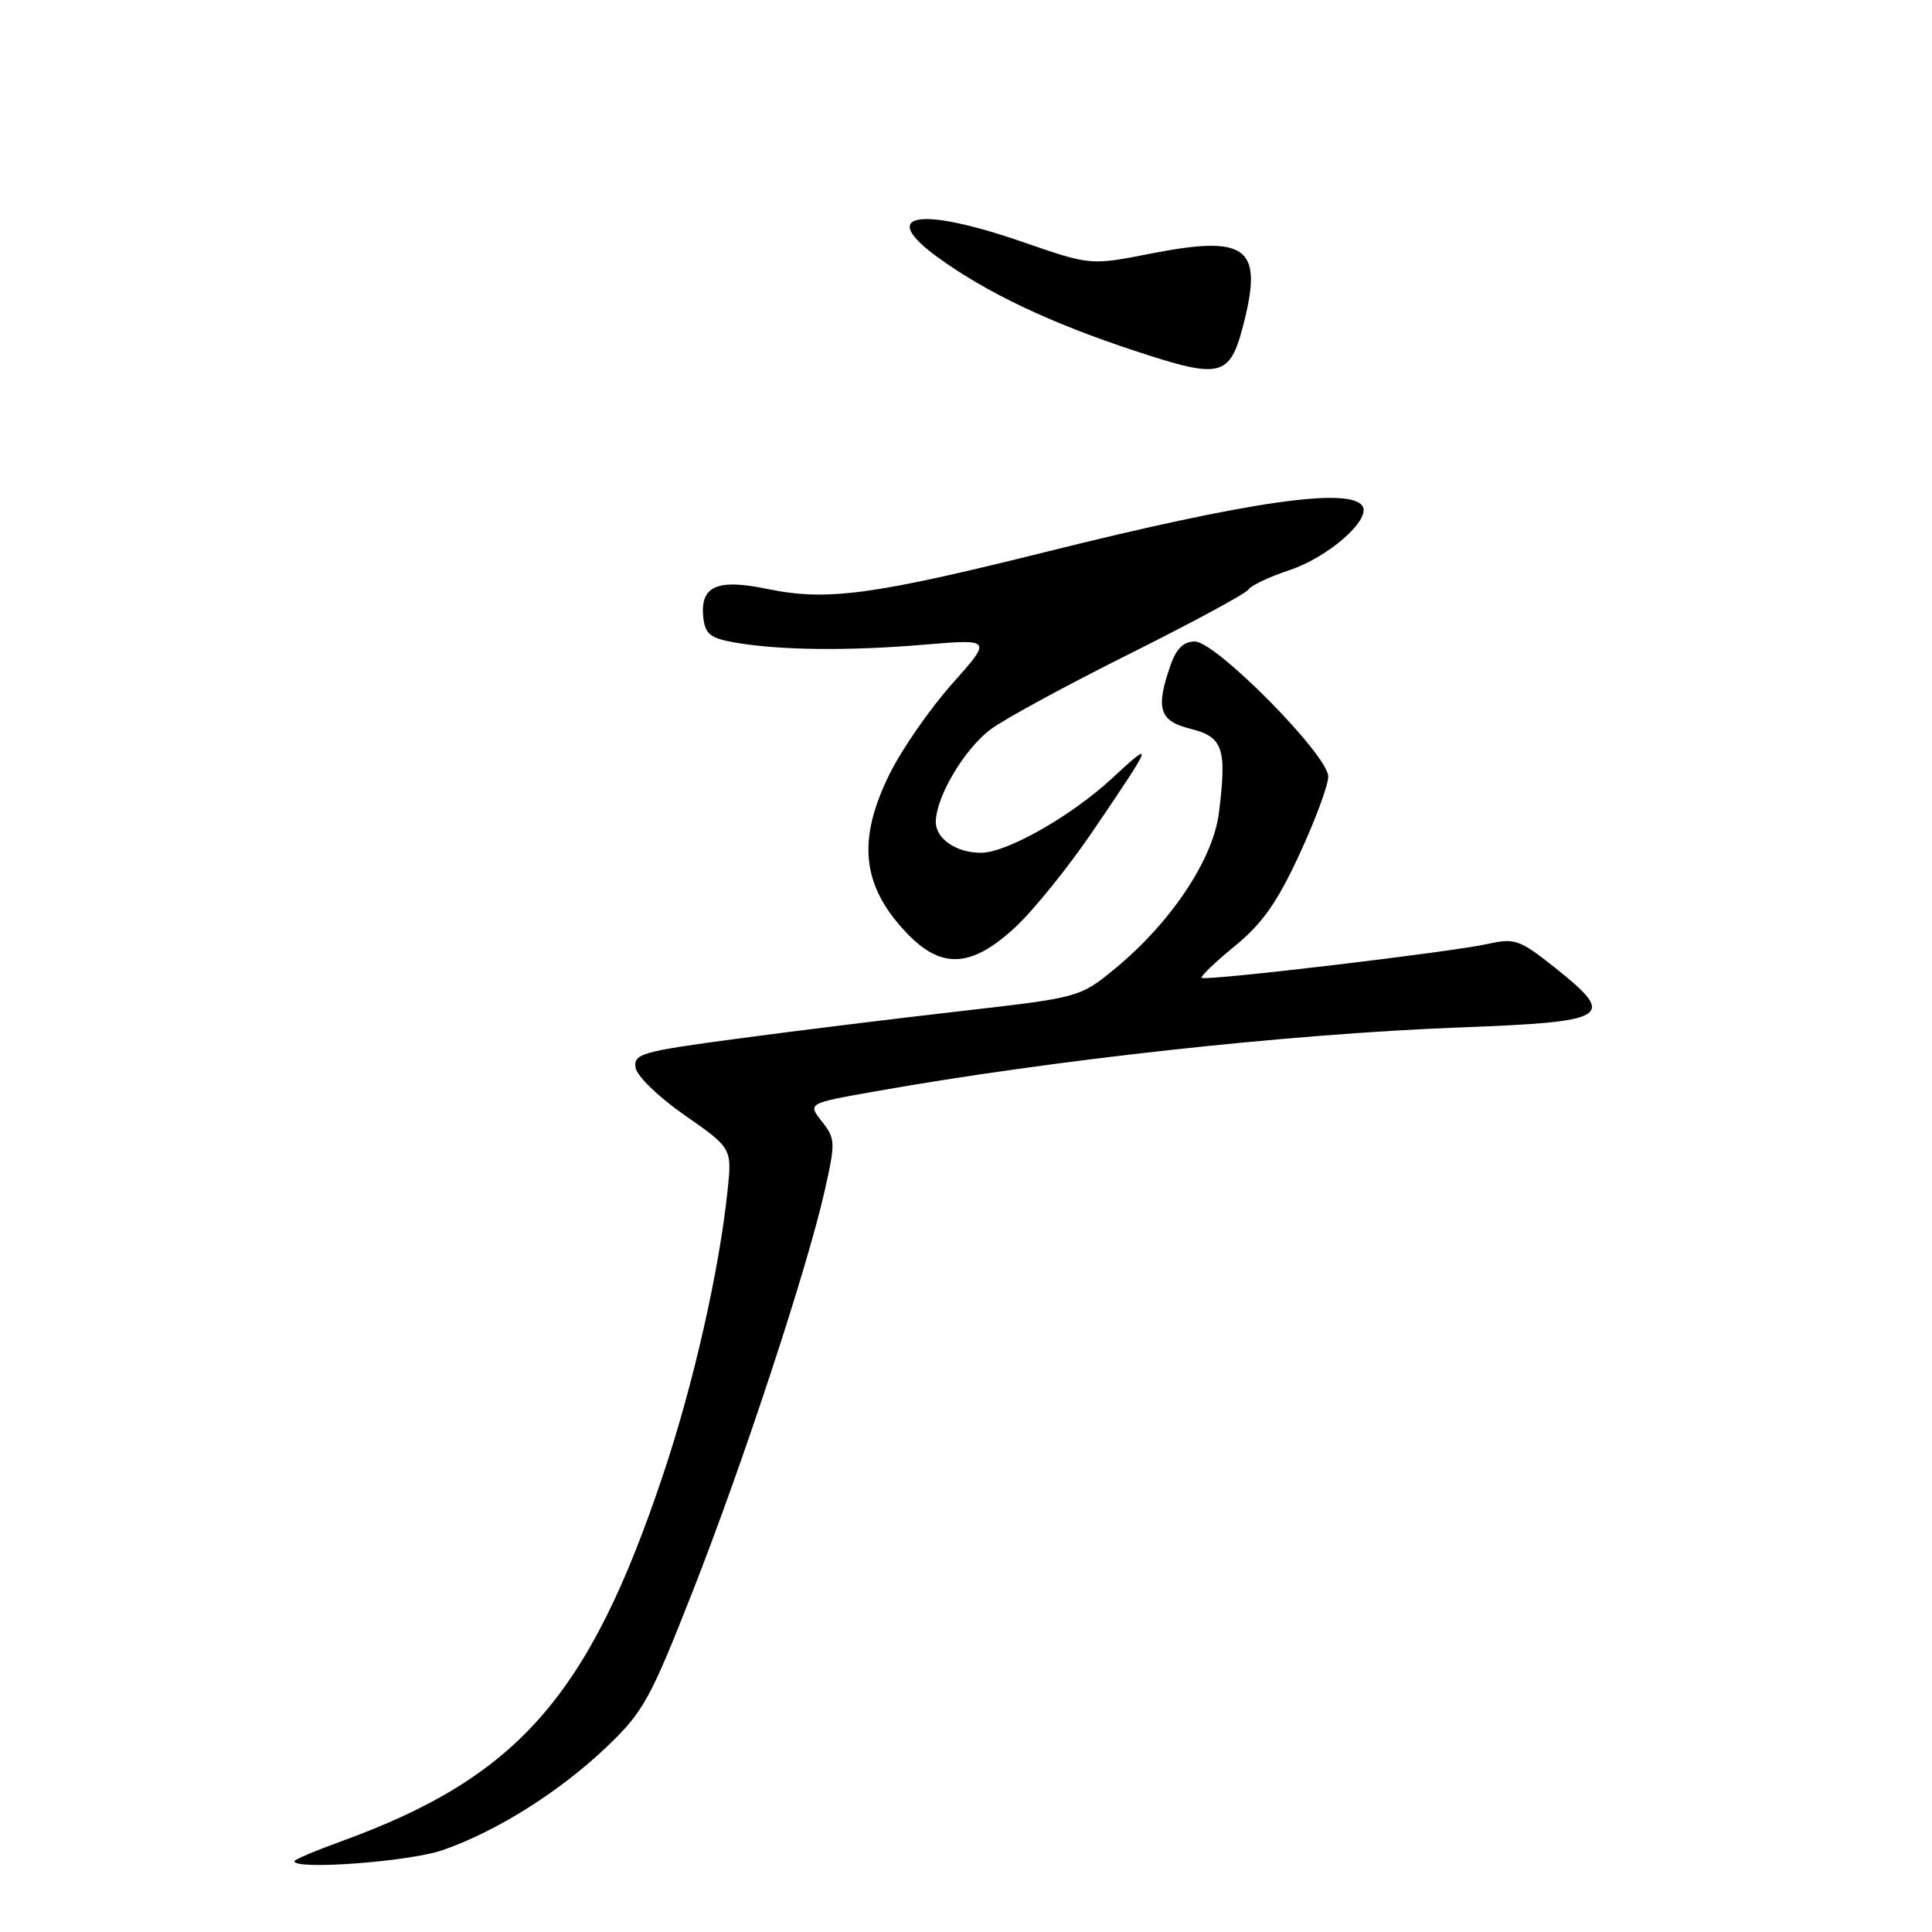 <?xml version="1.0" encoding="UTF-8" standalone="no"?>
<!DOCTYPE svg PUBLIC "-//W3C//DTD SVG 1.1//EN" "http://www.w3.org/Graphics/SVG/1.1/DTD/svg11.dtd" >
<svg xmlns="http://www.w3.org/2000/svg" xmlns:xlink="http://www.w3.org/1999/xlink" version="1.1" viewBox="0 0 256 256">
 <g >
 <path fill="currentColor"
d=" M 58.63 245.16 C 65.77 242.69 74.15 237.42 80.38 231.48 C 85.22 226.87 86.16 225.17 91.74 210.98 C 98.46 193.90 106.92 168.21 109.28 157.76 C 110.72 151.37 110.70 150.89 108.91 148.61 C 107.02 146.20 107.02 146.20 115.76 144.65 C 139.42 140.44 170.89 136.99 193.49 136.14 C 213.36 135.39 214.30 134.80 206.05 128.23 C 201.39 124.52 200.71 124.28 197.22 125.06 C 192.40 126.15 159.69 130.02 159.23 129.57 C 159.04 129.38 161.02 127.49 163.62 125.36 C 167.24 122.40 169.24 119.57 172.17 113.23 C 174.28 108.68 176.00 104.03 176.00 102.90 C 176.00 100.07 161.11 85.00 158.32 85.00 C 156.84 85.00 155.86 85.95 155.10 88.15 C 153.09 93.90 153.61 95.55 157.75 96.57 C 162.06 97.64 162.58 99.17 161.52 107.66 C 160.75 113.89 155.12 122.31 147.67 128.41 C 143.11 132.15 143.00 132.18 127.29 133.98 C 118.61 134.97 105.29 136.61 97.71 137.63 C 85.03 139.32 83.95 139.63 84.21 141.45 C 84.37 142.57 87.23 145.34 90.75 147.79 C 97.00 152.15 97.00 152.15 96.40 157.82 C 95.28 168.44 91.90 183.35 87.90 195.29 C 78.06 224.74 68.67 235.46 45.25 243.97 C 41.81 245.22 39.00 246.41 39.00 246.62 C 39.00 247.82 54.23 246.68 58.63 245.16 Z  M 134.46 122.93 C 136.89 120.69 141.53 114.95 144.77 110.18 C 152.91 98.20 153.02 97.88 147.31 103.17 C 141.90 108.17 133.38 113.00 129.97 113.00 C 126.72 113.00 124.00 111.14 124.00 108.92 C 124.00 105.64 127.75 99.29 131.24 96.66 C 133.03 95.31 141.33 90.80 149.67 86.64 C 158.01 82.47 165.11 78.64 165.43 78.11 C 165.76 77.58 168.20 76.43 170.85 75.55 C 175.98 73.85 181.66 68.88 180.55 67.08 C 178.95 64.49 165.51 66.42 138.71 73.10 C 115.61 78.86 109.55 79.67 101.68 78.04 C 94.97 76.64 92.71 77.67 93.20 81.90 C 93.45 84.05 94.16 84.59 97.50 85.16 C 103.45 86.17 112.40 86.27 122.48 85.42 C 131.45 84.67 131.45 84.67 126.18 90.59 C 123.28 93.84 119.58 99.16 117.95 102.41 C 113.50 111.31 114.16 117.43 120.26 123.75 C 124.78 128.44 128.73 128.21 134.46 122.93 Z  M 165.01 41.98 C 167.23 32.71 164.91 31.16 152.50 33.60 C 144.50 35.17 144.50 35.17 135.59 32.09 C 121.78 27.30 116.26 28.26 124.21 34.06 C 130.67 38.77 139.20 42.82 150.41 46.50 C 162.16 50.36 163.06 50.08 165.01 41.98 Z "/>
</g>
</svg>